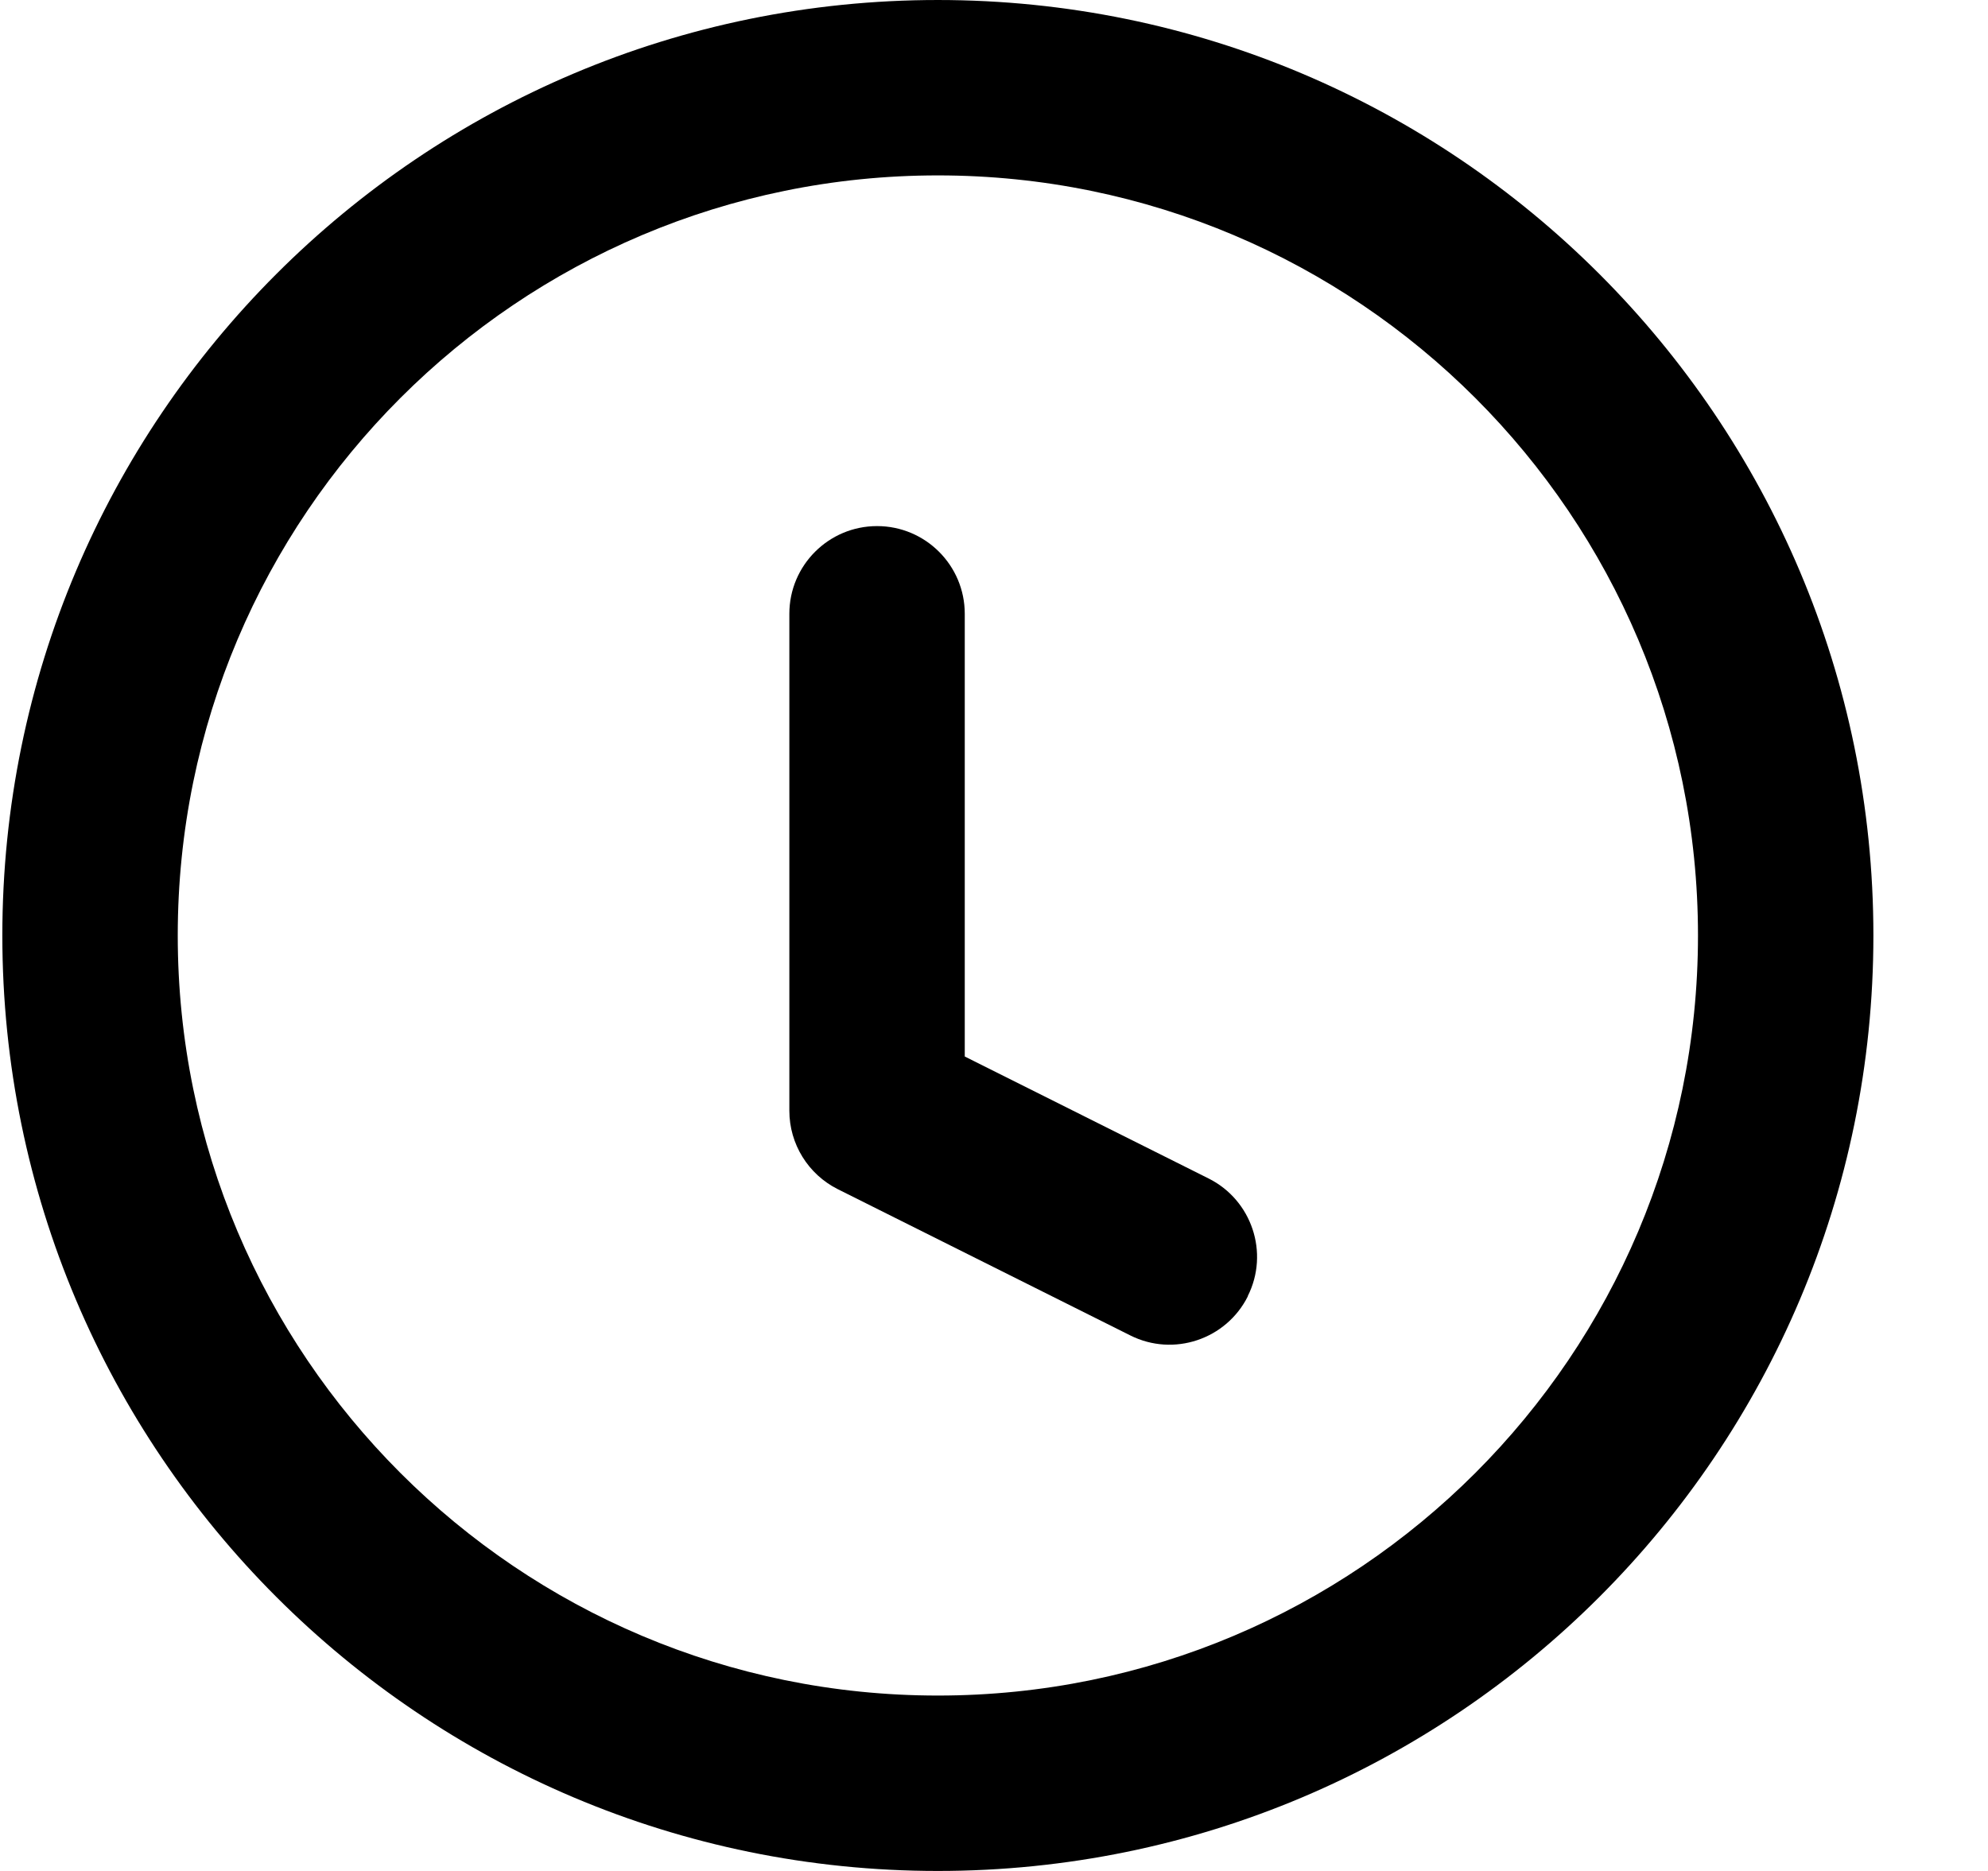 <svg fill="none" height="16" viewBox="0 0 17 16" width="17" xmlns="http://www.w3.org/2000/svg"><g clip-rule="evenodd" fill="currentColor" fill-rule="evenodd"><path d="m8.02 14.5c3.59 0 6.5-2.91 6.5-6.5 0-3.59-2.91-6.5-6.5-6.5-3.59 0-6.5 2.91-6.5 6.5 0 3.59 2.91 6.5 6.5 6.5zm0 1.5c4.418 0 8-3.582 8-8 0-4.418-3.582-8-8-8-4.418 0-8 3.582-8 8 0 4.418 3.582 8 8 8z"/><path d="m10.671 11.085c-.185.37-.636.521-1.006.335l-2.5-1.25c-.254-.127-.415-.387-.415-.671v-4.25c0-.414.336-.75.75-.75s.75.336.75.75v3.786l2.085 1.043c.37.185.521.636.335 1.006z"/></g></svg>
